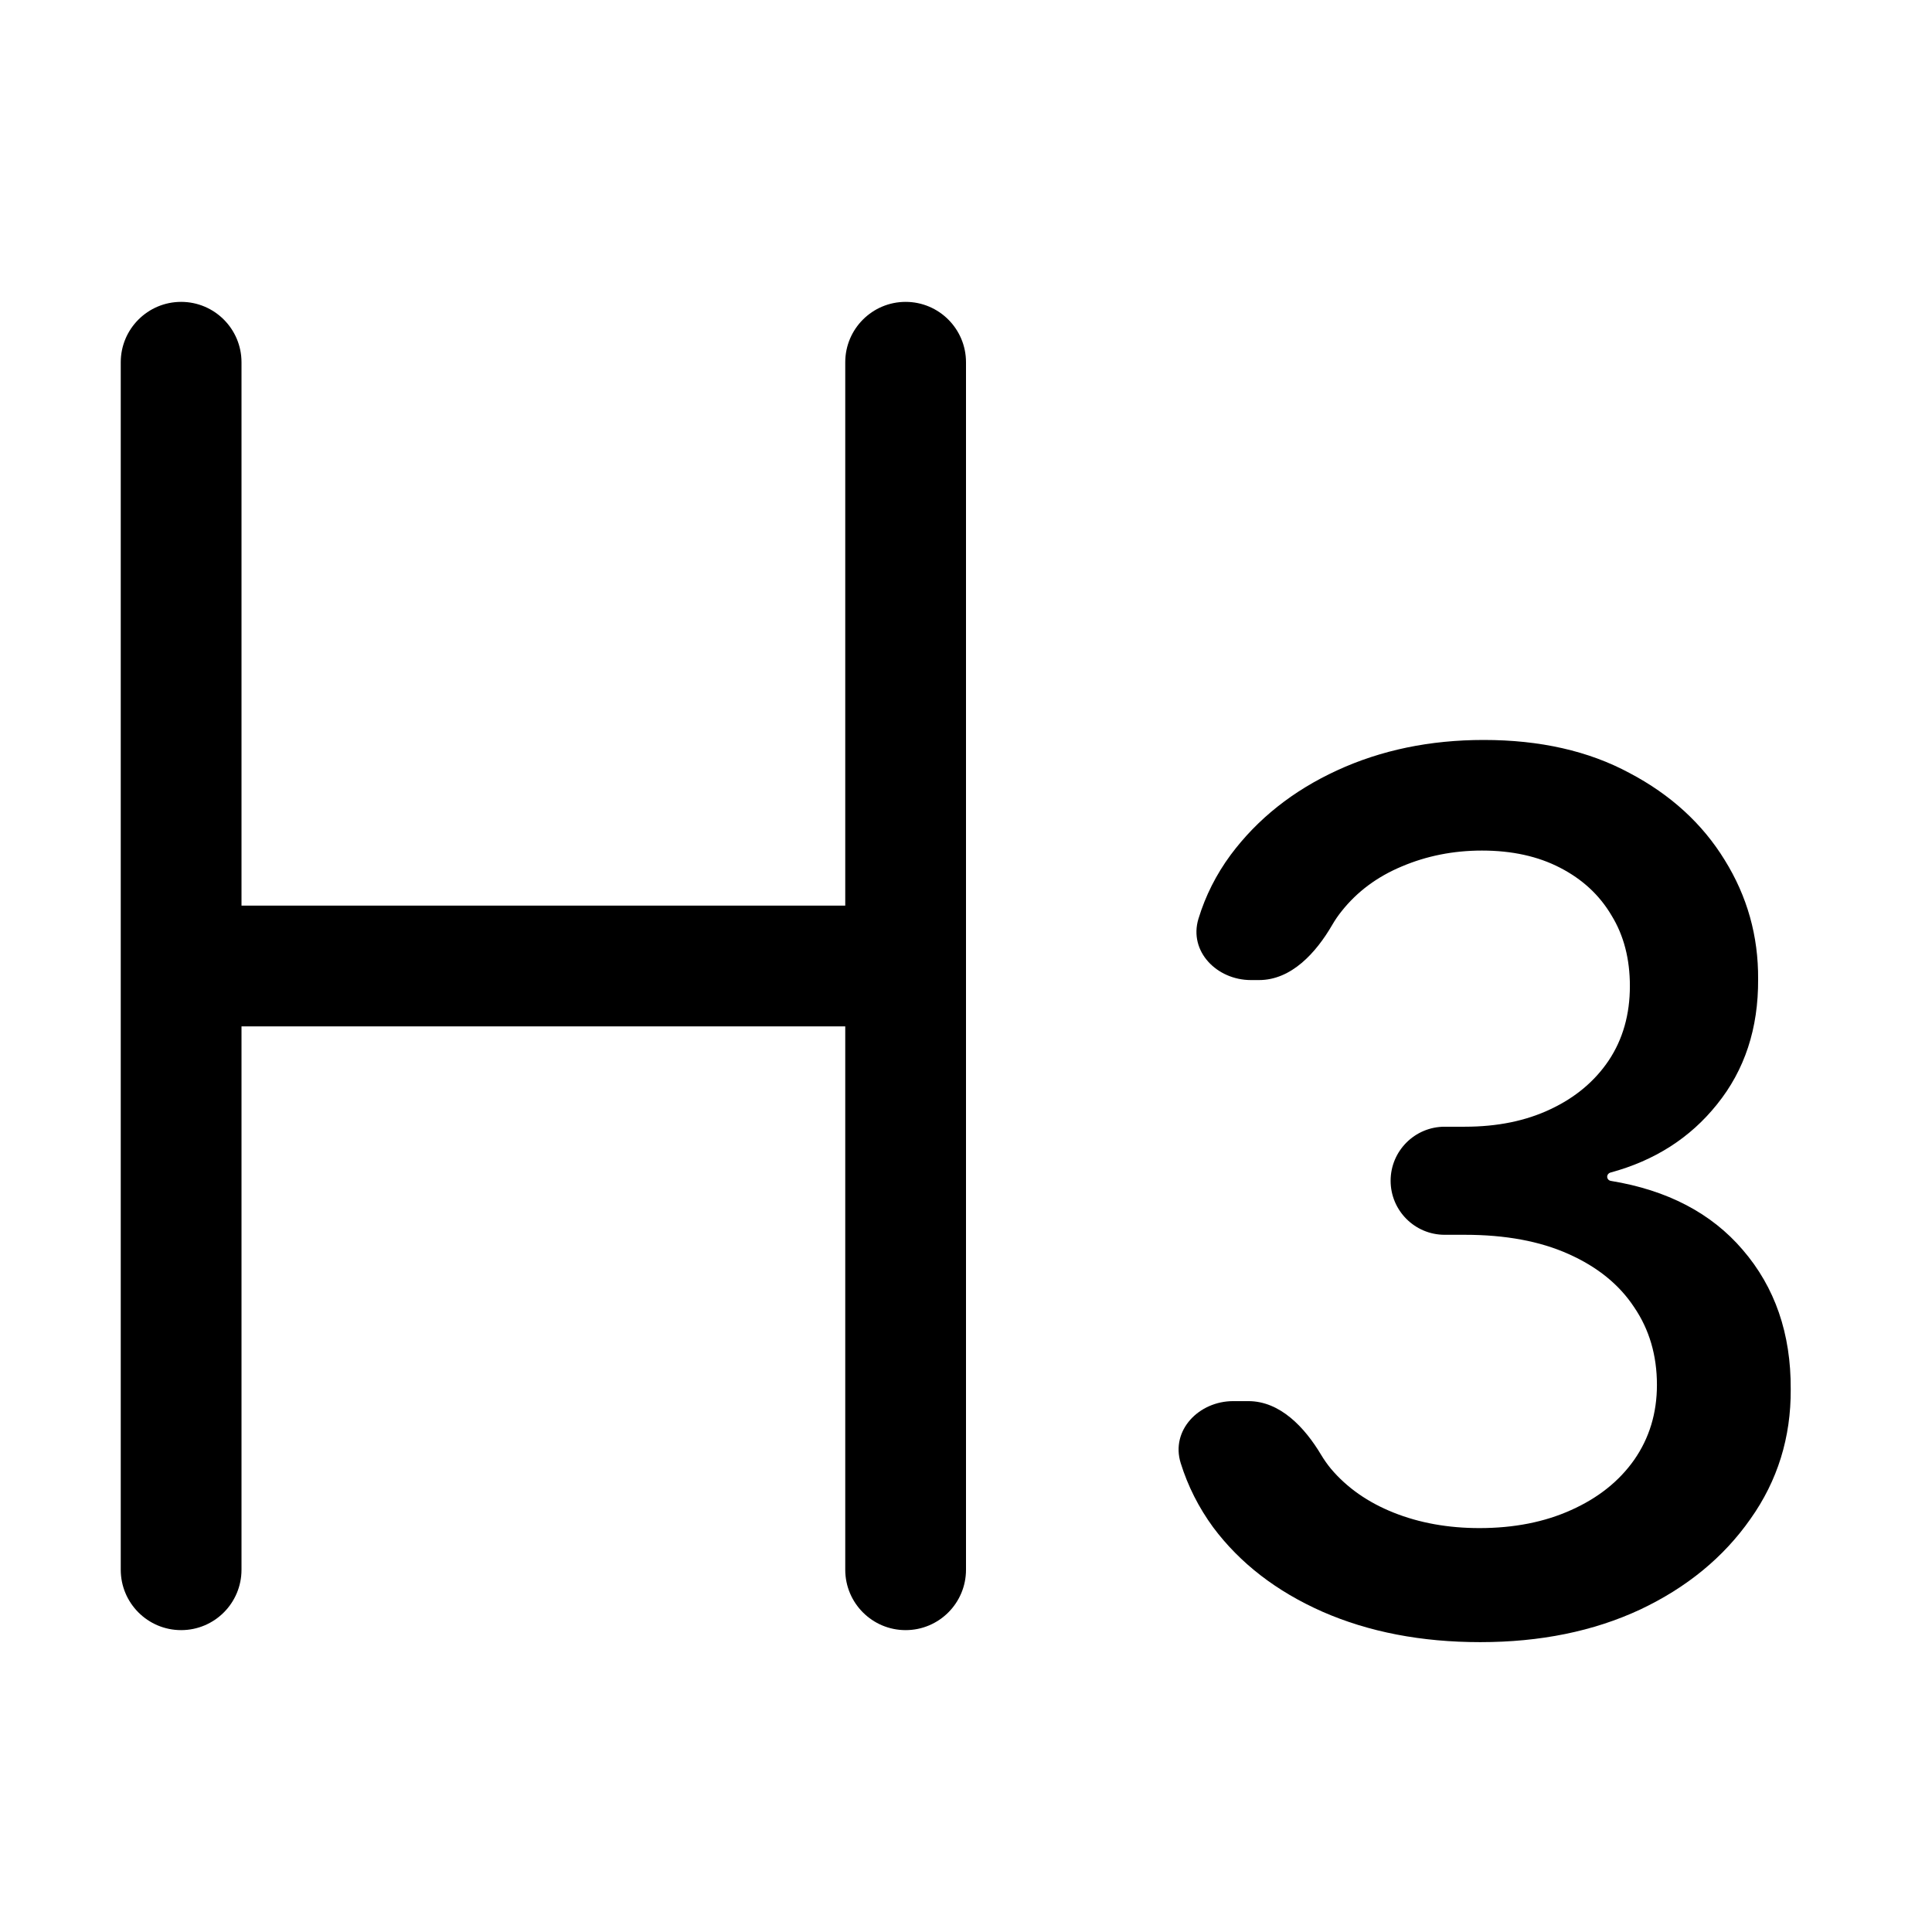 <svg width="32" height="32" viewBox="0 0 32 32" fill="none" xmlns="http://www.w3.org/2000/svg">
<path d="M3 5C2.448 5 2 5.448 2 6V26C2 26.552 2.448 27 3 27C3.552 27 4 26.552 4 26V17H14V26C14 26.552 14.448 27 15 27C15.552 27 16 26.552 16 26V6C16 5.448 15.552 5 15 5C14.448 5 14 5.448 14 6V15H4V6C4 5.448 3.552 5 3 5Z" fill="black"/>
<path d="M21.904 26.695C22.671 27.031 23.542 27.199 24.518 27.199C25.512 27.199 26.395 27.019 27.167 26.659C27.939 26.294 28.547 25.795 28.992 25.16C29.442 24.526 29.665 23.809 29.66 23.009C29.665 22.09 29.399 21.32 28.864 20.7C28.345 20.093 27.616 19.712 26.679 19.559C26.645 19.553 26.62 19.524 26.62 19.49C26.62 19.458 26.642 19.431 26.672 19.422C27.405 19.224 27.994 18.848 28.438 18.293C28.898 17.724 29.125 17.033 29.12 16.219C29.125 15.504 28.94 14.846 28.566 14.244C28.197 13.643 27.671 13.162 26.989 12.803C26.312 12.438 25.507 12.256 24.575 12.256C23.684 12.256 22.875 12.424 22.146 12.76C21.416 13.096 20.829 13.562 20.384 14.159C20.144 14.484 19.966 14.837 19.85 15.218C19.686 15.758 20.155 16.233 20.719 16.233H20.853C21.389 16.233 21.797 15.782 22.066 15.319C22.112 15.239 22.165 15.162 22.224 15.089C22.479 14.768 22.811 14.521 23.218 14.351C23.63 14.176 24.073 14.088 24.546 14.088C25.043 14.088 25.474 14.183 25.839 14.372C26.208 14.562 26.492 14.824 26.691 15.161C26.895 15.492 26.996 15.883 26.996 16.332C26.996 16.801 26.88 17.211 26.648 17.561C26.416 17.907 26.095 18.177 25.683 18.371C25.275 18.565 24.802 18.662 24.262 18.662H23.928C23.434 18.662 23.033 19.063 23.033 19.557C23.033 20.051 23.434 20.452 23.928 20.452H24.262C24.934 20.452 25.507 20.558 25.981 20.771C26.459 20.984 26.821 21.278 27.067 21.652C27.318 22.021 27.444 22.45 27.444 22.938C27.444 23.406 27.318 23.82 27.067 24.18C26.817 24.535 26.468 24.812 26.023 25.011C25.583 25.21 25.076 25.31 24.504 25.31C23.983 25.31 23.509 25.224 23.083 25.054C22.657 24.884 22.311 24.642 22.046 24.329C21.985 24.255 21.93 24.177 21.881 24.095C21.611 23.643 21.203 23.207 20.677 23.207H20.426C19.857 23.207 19.387 23.69 19.556 24.233C19.675 24.615 19.854 24.969 20.093 25.296C20.538 25.892 21.142 26.358 21.904 26.695Z" fill="black"/>
</svg>
